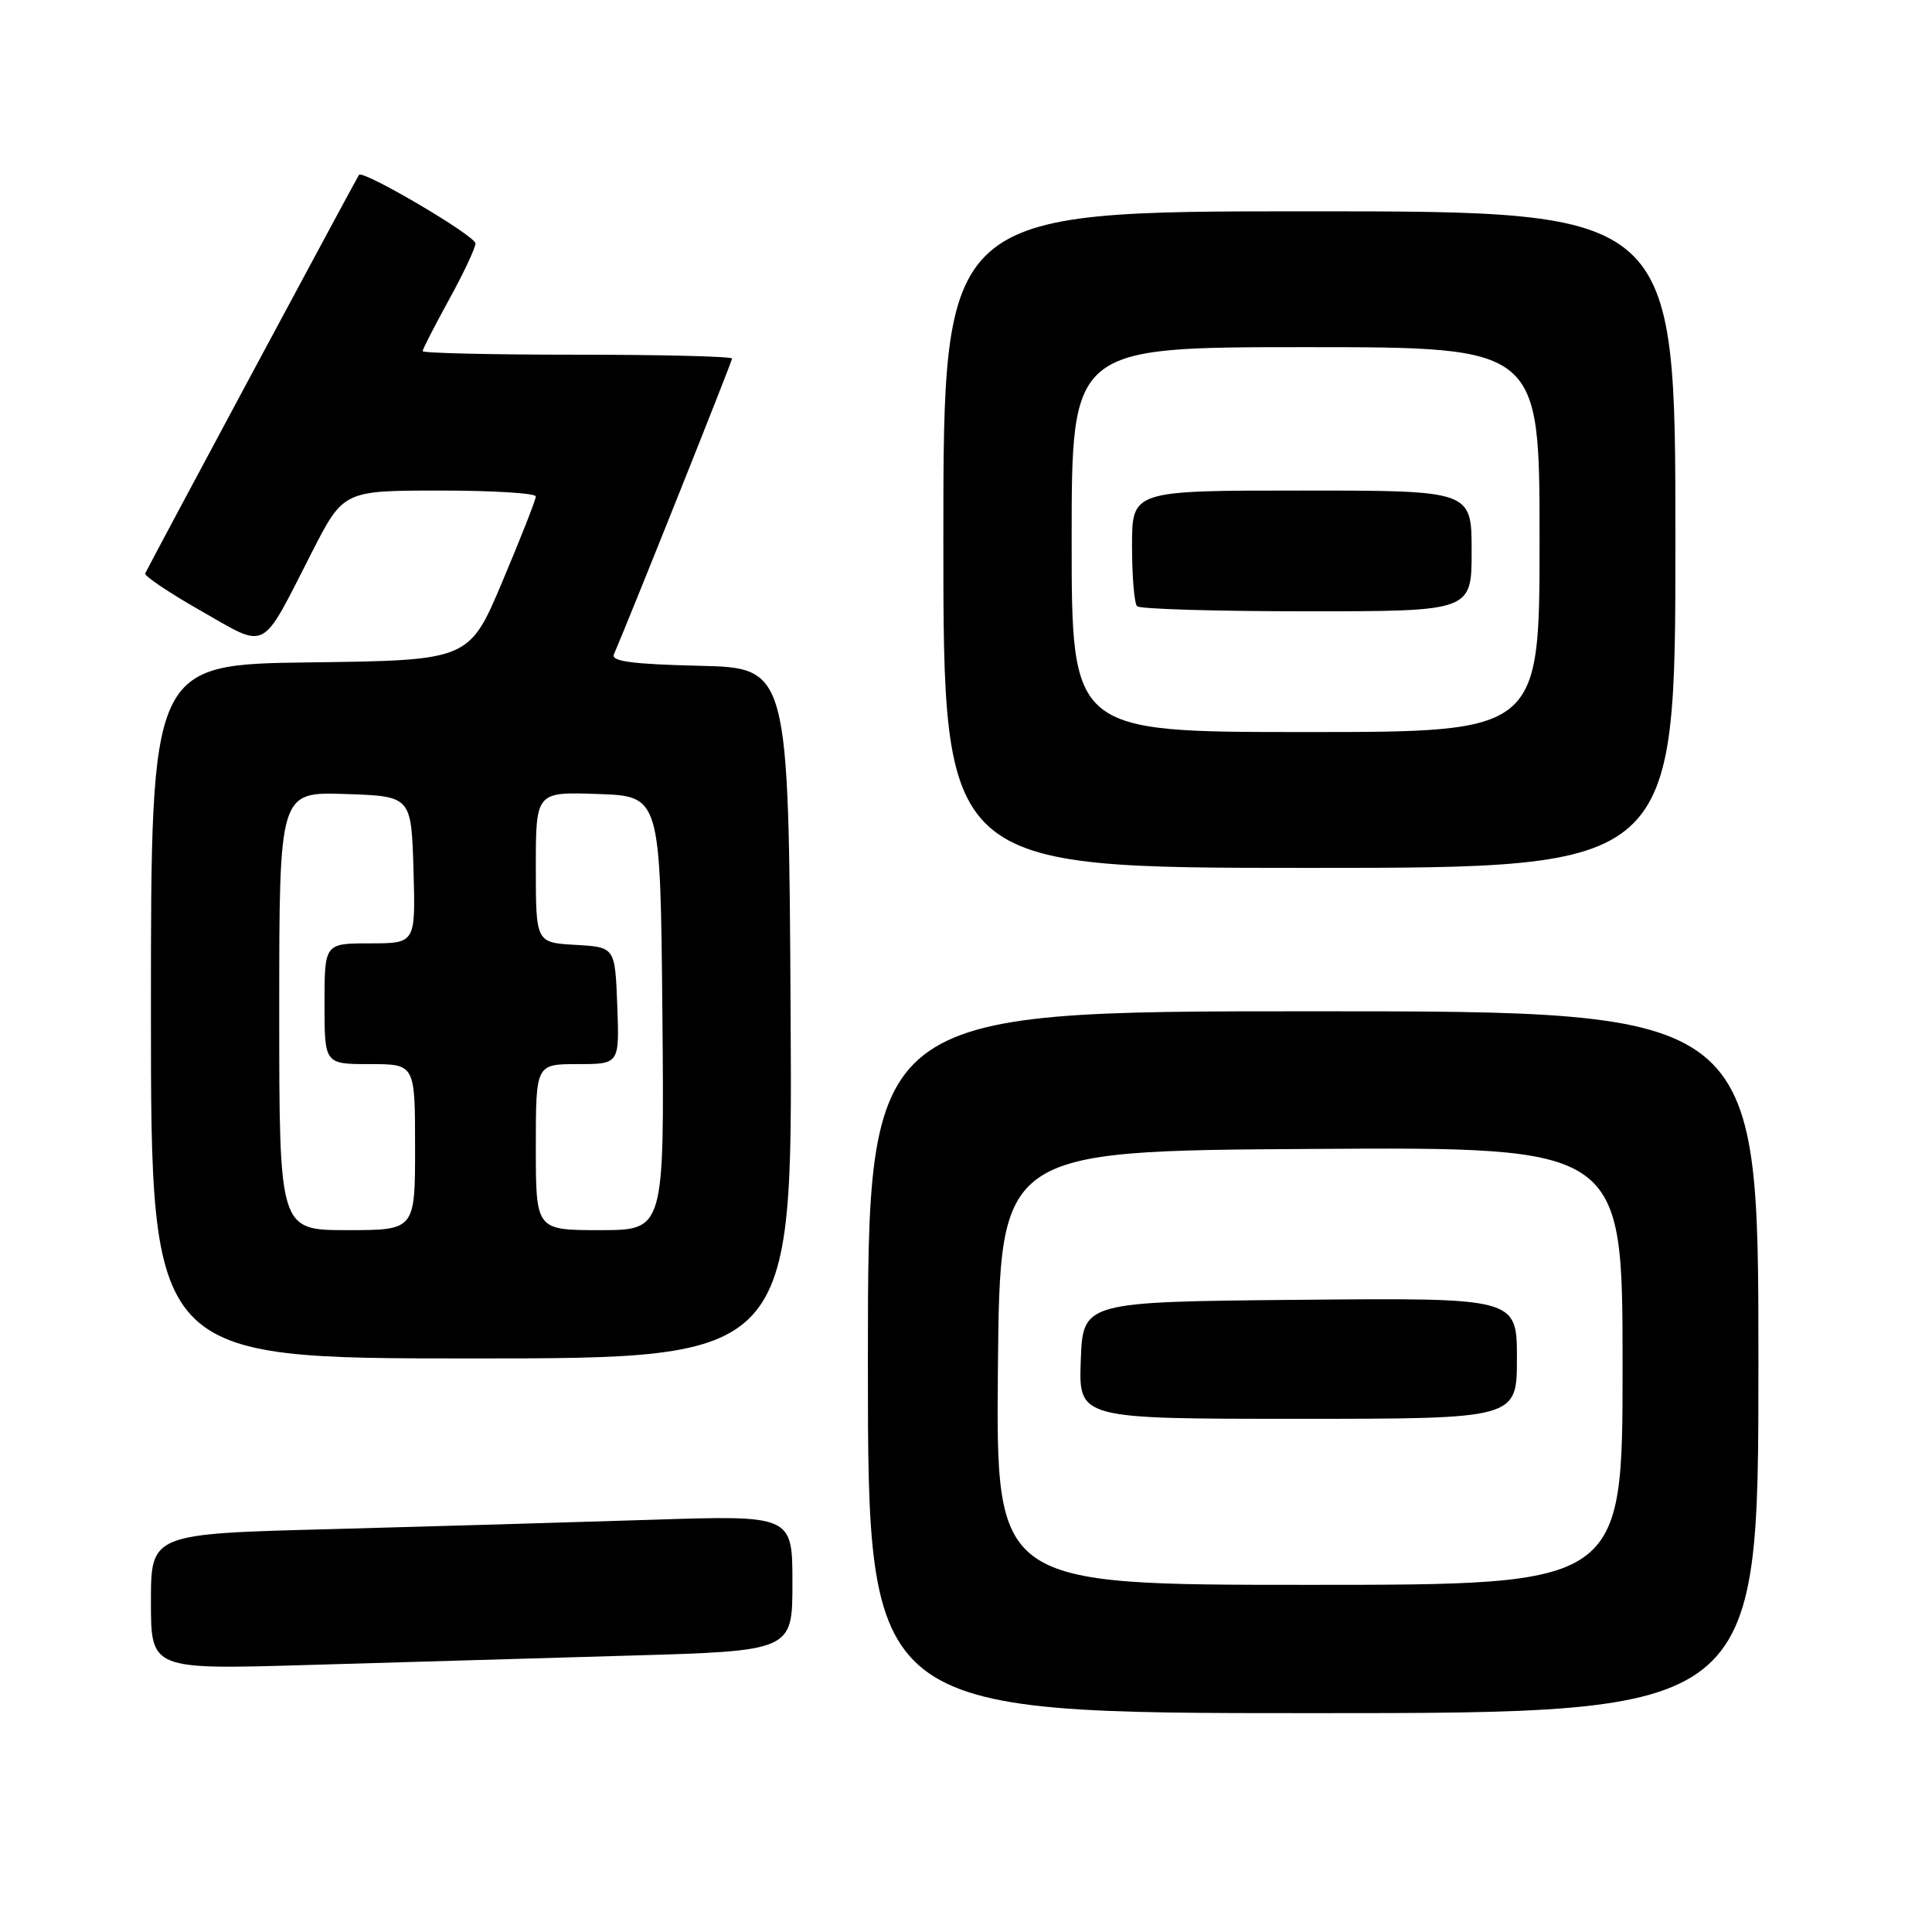 <?xml version="1.0" encoding="UTF-8" standalone="no"?>
<!DOCTYPE svg PUBLIC "-//W3C//DTD SVG 1.1//EN" "http://www.w3.org/Graphics/SVG/1.1/DTD/svg11.dtd" >
<svg xmlns="http://www.w3.org/2000/svg" xmlns:xlink="http://www.w3.org/1999/xlink" version="1.1" viewBox="0 0 256 256">
 <g >
 <path fill="currentColor"
d=" M 233.00 180.50 C 233.00 134.00 233.00 134.00 174.00 134.00 C 115.00 134.00 115.00 134.00 115.00 180.50 C 115.00 227.00 115.00 227.00 174.00 227.00 C 233.00 227.00 233.00 227.00 233.00 180.50 Z  M 83.25 219.38 C 105.00 218.76 105.00 218.76 105.00 209.76 C 105.00 200.77 105.00 200.77 86.25 201.38 C 75.94 201.71 56.81 202.27 43.75 202.62 C 20.00 203.24 20.00 203.24 20.00 212.24 C 20.00 221.23 20.00 221.23 40.75 220.62 C 52.16 220.29 71.29 219.73 83.25 219.38 Z  M 104.76 134.25 C 104.50 88.50 104.50 88.50 92.66 88.22 C 83.81 88.01 80.94 87.63 81.34 86.72 C 83.50 81.71 97.00 47.91 97.00 47.51 C 97.00 47.23 87.78 47.00 76.50 47.00 C 65.22 47.00 56.00 46.79 56.00 46.53 C 56.00 46.28 57.58 43.20 59.50 39.70 C 61.43 36.20 63.00 32.85 63.00 32.26 C 63.00 31.24 48.10 22.48 47.57 23.17 C 47.27 23.56 19.62 75.11 19.24 75.98 C 19.09 76.31 22.42 78.55 26.64 80.95 C 35.57 86.03 34.47 86.61 41.28 73.27 C 45.50 65.01 45.50 65.01 58.25 65.00 C 65.26 65.00 71.00 65.35 71.00 65.78 C 71.00 66.21 69.01 71.27 66.58 77.03 C 62.17 87.50 62.17 87.50 41.08 87.77 C 20.00 88.04 20.00 88.04 20.00 134.02 C 20.00 180.00 20.00 180.00 62.51 180.00 C 105.02 180.00 105.02 180.00 104.76 134.25 Z  M 222.00 71.50 C 222.00 28.00 222.00 28.00 173.50 28.00 C 125.00 28.00 125.00 28.00 125.00 71.50 C 125.00 115.00 125.00 115.00 173.50 115.00 C 222.00 115.00 222.00 115.00 222.00 71.50 Z  M 132.23 181.25 C 132.50 152.50 132.50 152.50 173.75 152.24 C 215.00 151.98 215.00 151.98 215.00 180.99 C 215.00 210.00 215.00 210.00 173.48 210.00 C 131.97 210.00 131.97 210.00 132.23 181.25 Z  M 201.00 179.98 C 201.00 171.97 201.00 171.97 172.25 172.23 C 143.50 172.50 143.50 172.50 143.21 180.25 C 142.92 188.00 142.92 188.00 171.96 188.00 C 201.00 188.00 201.00 188.00 201.00 179.98 Z  M 37.00 133.96 C 37.00 104.92 37.00 104.92 45.75 105.21 C 54.50 105.50 54.50 105.50 54.79 115.25 C 55.07 125.00 55.07 125.00 49.04 125.00 C 43.00 125.00 43.00 125.00 43.00 133.00 C 43.00 141.00 43.00 141.00 49.00 141.00 C 55.00 141.00 55.00 141.00 55.00 152.00 C 55.00 163.00 55.00 163.00 46.00 163.00 C 37.00 163.00 37.00 163.00 37.00 133.96 Z  M 71.00 152.00 C 71.00 141.00 71.00 141.00 76.54 141.00 C 82.08 141.00 82.08 141.00 81.79 133.25 C 81.50 125.50 81.50 125.50 76.25 125.20 C 71.00 124.90 71.00 124.90 71.00 114.91 C 71.00 104.92 71.00 104.92 79.25 105.21 C 87.50 105.50 87.50 105.50 87.77 134.25 C 88.03 163.00 88.03 163.00 79.52 163.00 C 71.00 163.00 71.00 163.00 71.00 152.00 Z  M 142.00 71.50 C 142.00 46.00 142.00 46.00 173.00 46.00 C 204.00 46.00 204.00 46.00 204.00 71.50 C 204.00 97.00 204.00 97.00 173.00 97.00 C 142.00 97.00 142.00 97.00 142.00 71.50 Z  M 195.00 73.00 C 195.00 65.00 195.00 65.00 172.50 65.00 C 150.00 65.00 150.00 65.00 150.00 72.33 C 150.00 76.37 150.30 79.97 150.67 80.33 C 151.03 80.70 161.16 81.00 173.17 81.00 C 195.00 81.00 195.00 81.00 195.00 73.00 Z "/>
</g>
</svg>